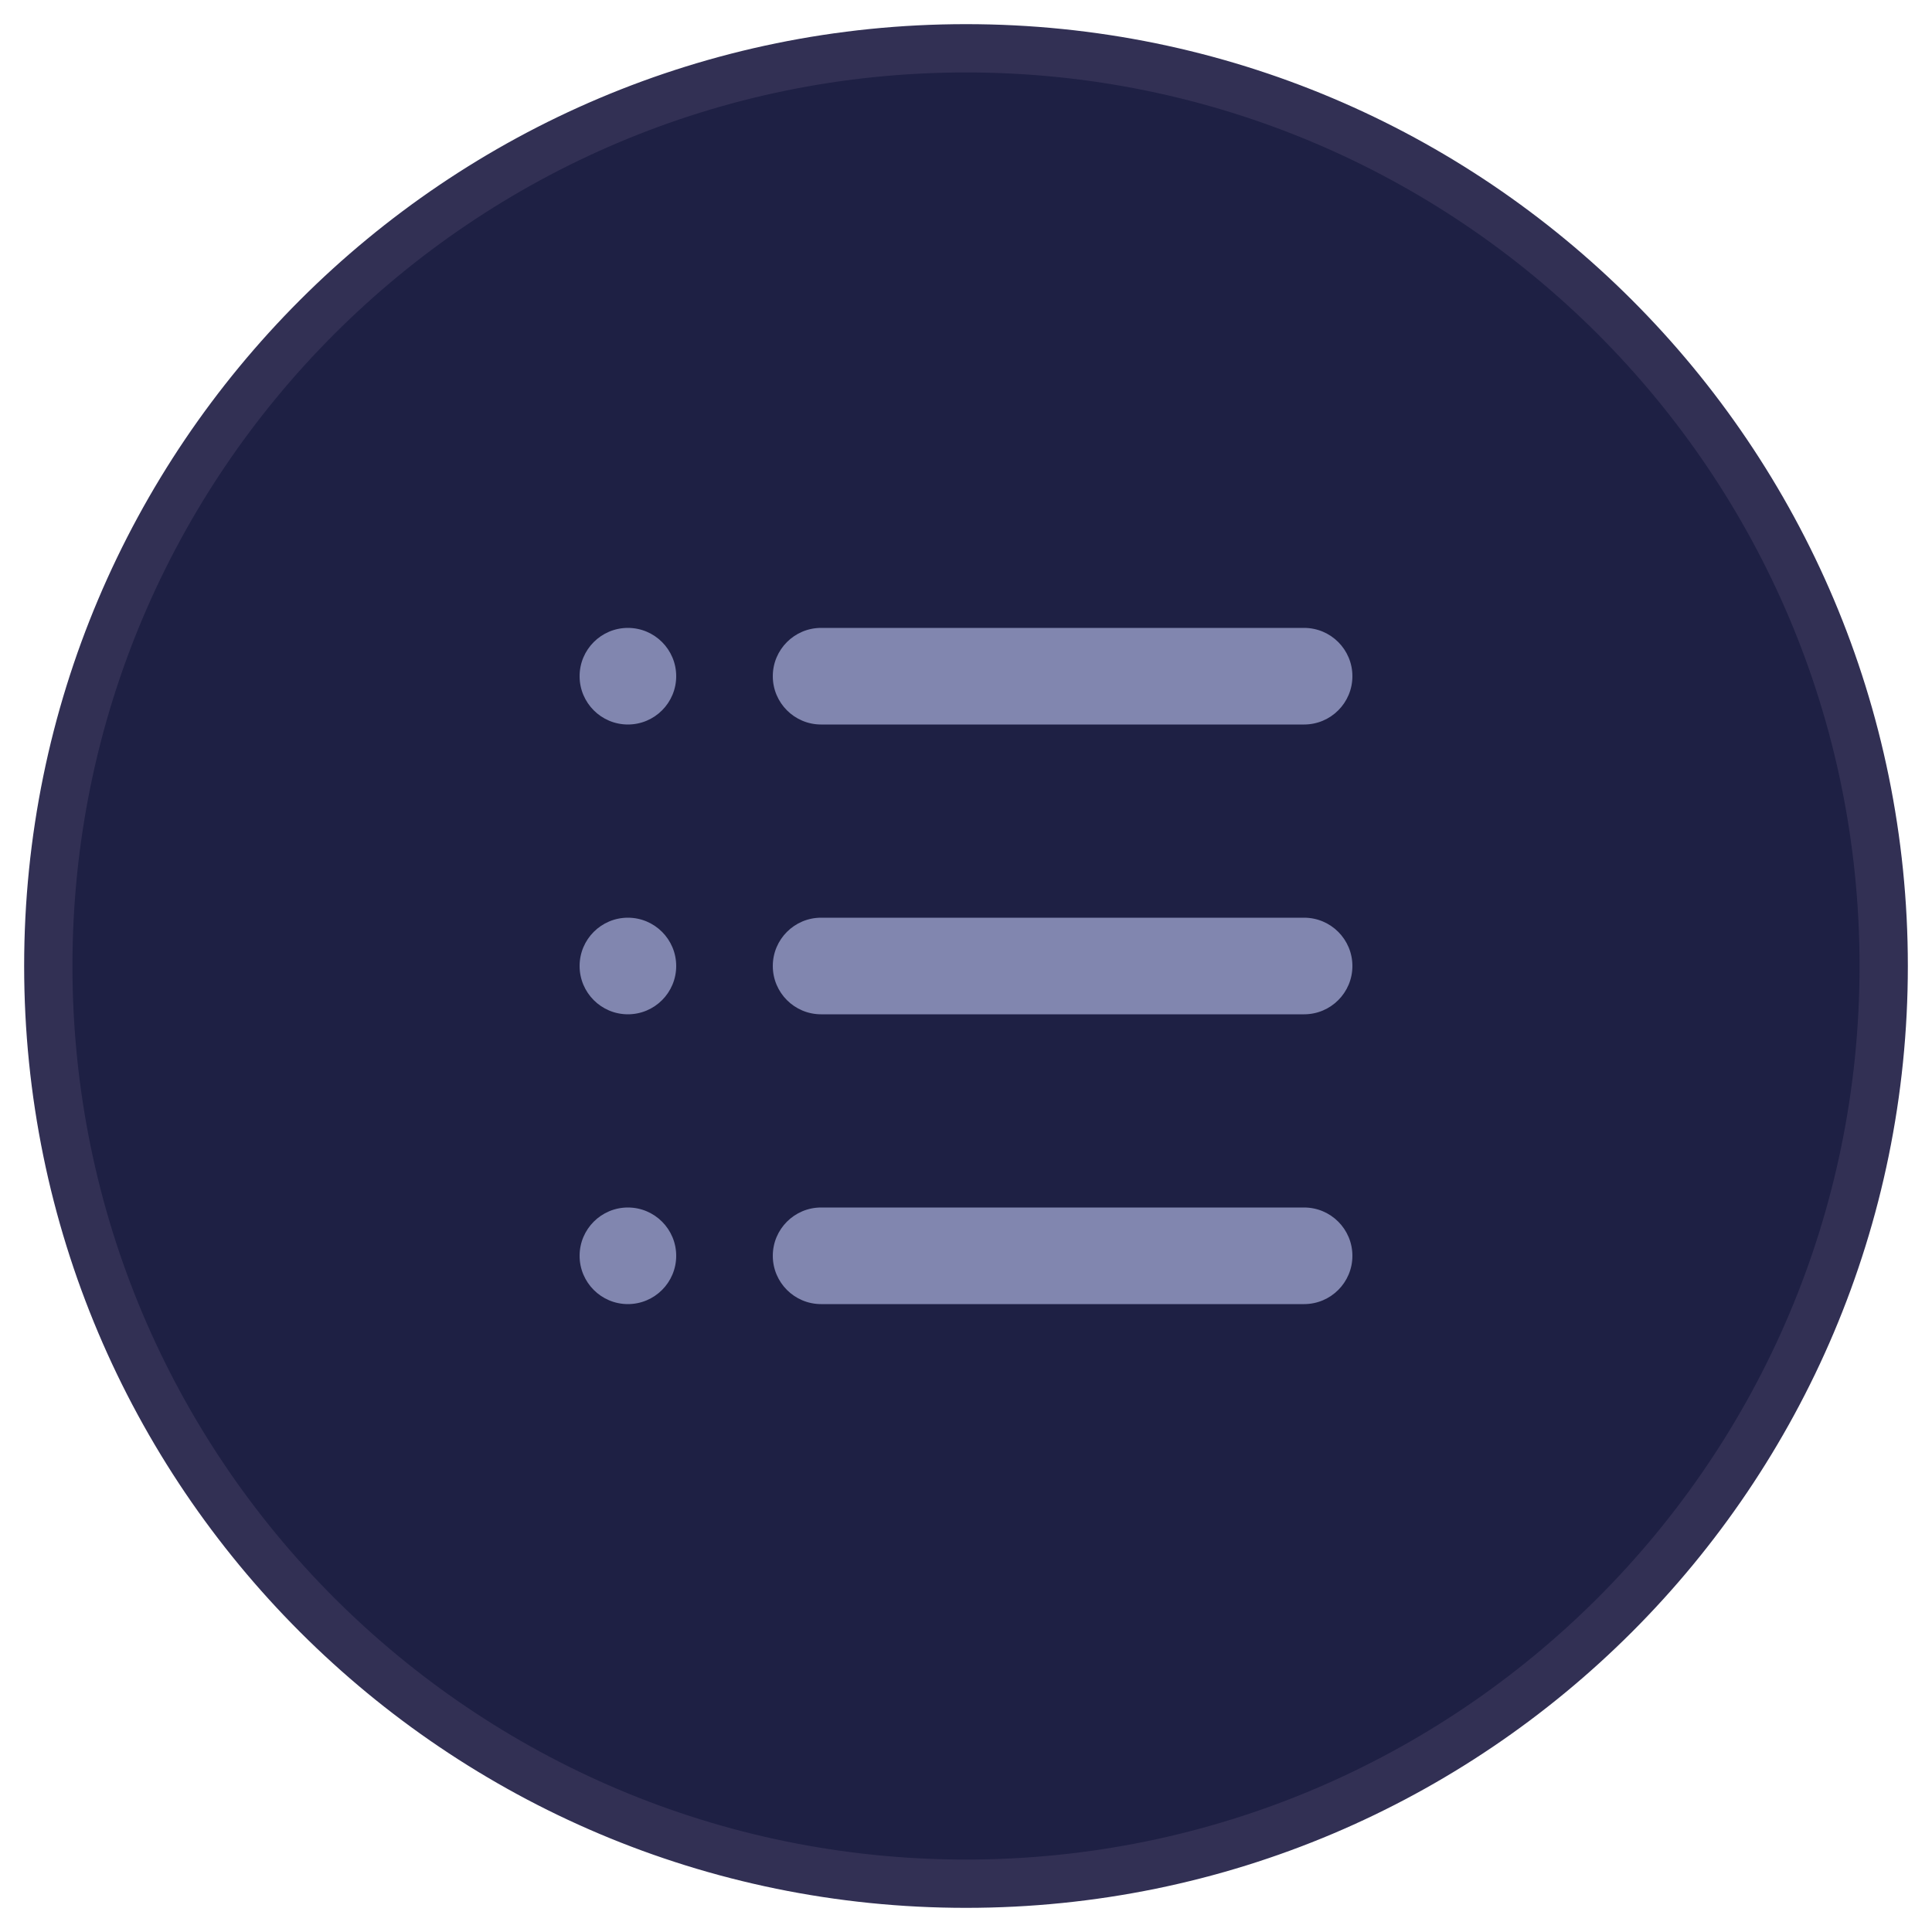 <svg width="40" height="40" viewBox="0 0 40 40" fill="none" xmlns="http://www.w3.org/2000/svg">
<path d="M20 39C30.493 39 39 30.493 39 20C39 9.507 30.493 1 20 1C9.507 1 1 9.507 1 20C1 30.493 9.507 39 20 39Z" fill="#1E2044" stroke="#323054"/>
<path d="M27 13H17C16.448 13 16 13.448 16 14C16 14.552 16.448 15 17 15H27C27.552 15 28 14.552 28 14C28 13.448 27.552 13 27 13Z" fill="#8186AF"/>
<path d="M27 19H17C16.448 19 16 19.448 16 20C16 20.552 16.448 21 17 21H27C27.552 21 28 20.552 28 20C28 19.448 27.552 19 27 19Z" fill="#8186AF"/>
<path d="M27 25H17C16.448 25 16 25.448 16 26C16 26.552 16.448 27 17 27H27C27.552 27 28 26.552 28 26C28 25.448 27.552 25 27 25Z" fill="#8186AF"/>
<path d="M14 14C14 13.448 13.552 13 13 13C12.448 13 12 13.448 12 14C12 14.552 12.448 15 13 15C13.552 15 14 14.552 14 14Z" fill="#8186AF"/>
<path d="M14 20C14 19.448 13.552 19 13 19C12.448 19 12 19.448 12 20C12 20.552 12.448 21 13 21C13.552 21 14 20.552 14 20Z" fill="#8186AF"/>
<path d="M14 26C14 25.448 13.552 25 13 25C12.448 25 12 25.448 12 26C12 26.552 12.448 27 13 27C13.552 27 14 26.552 14 26Z" fill="#8186AF"/>
</svg>

